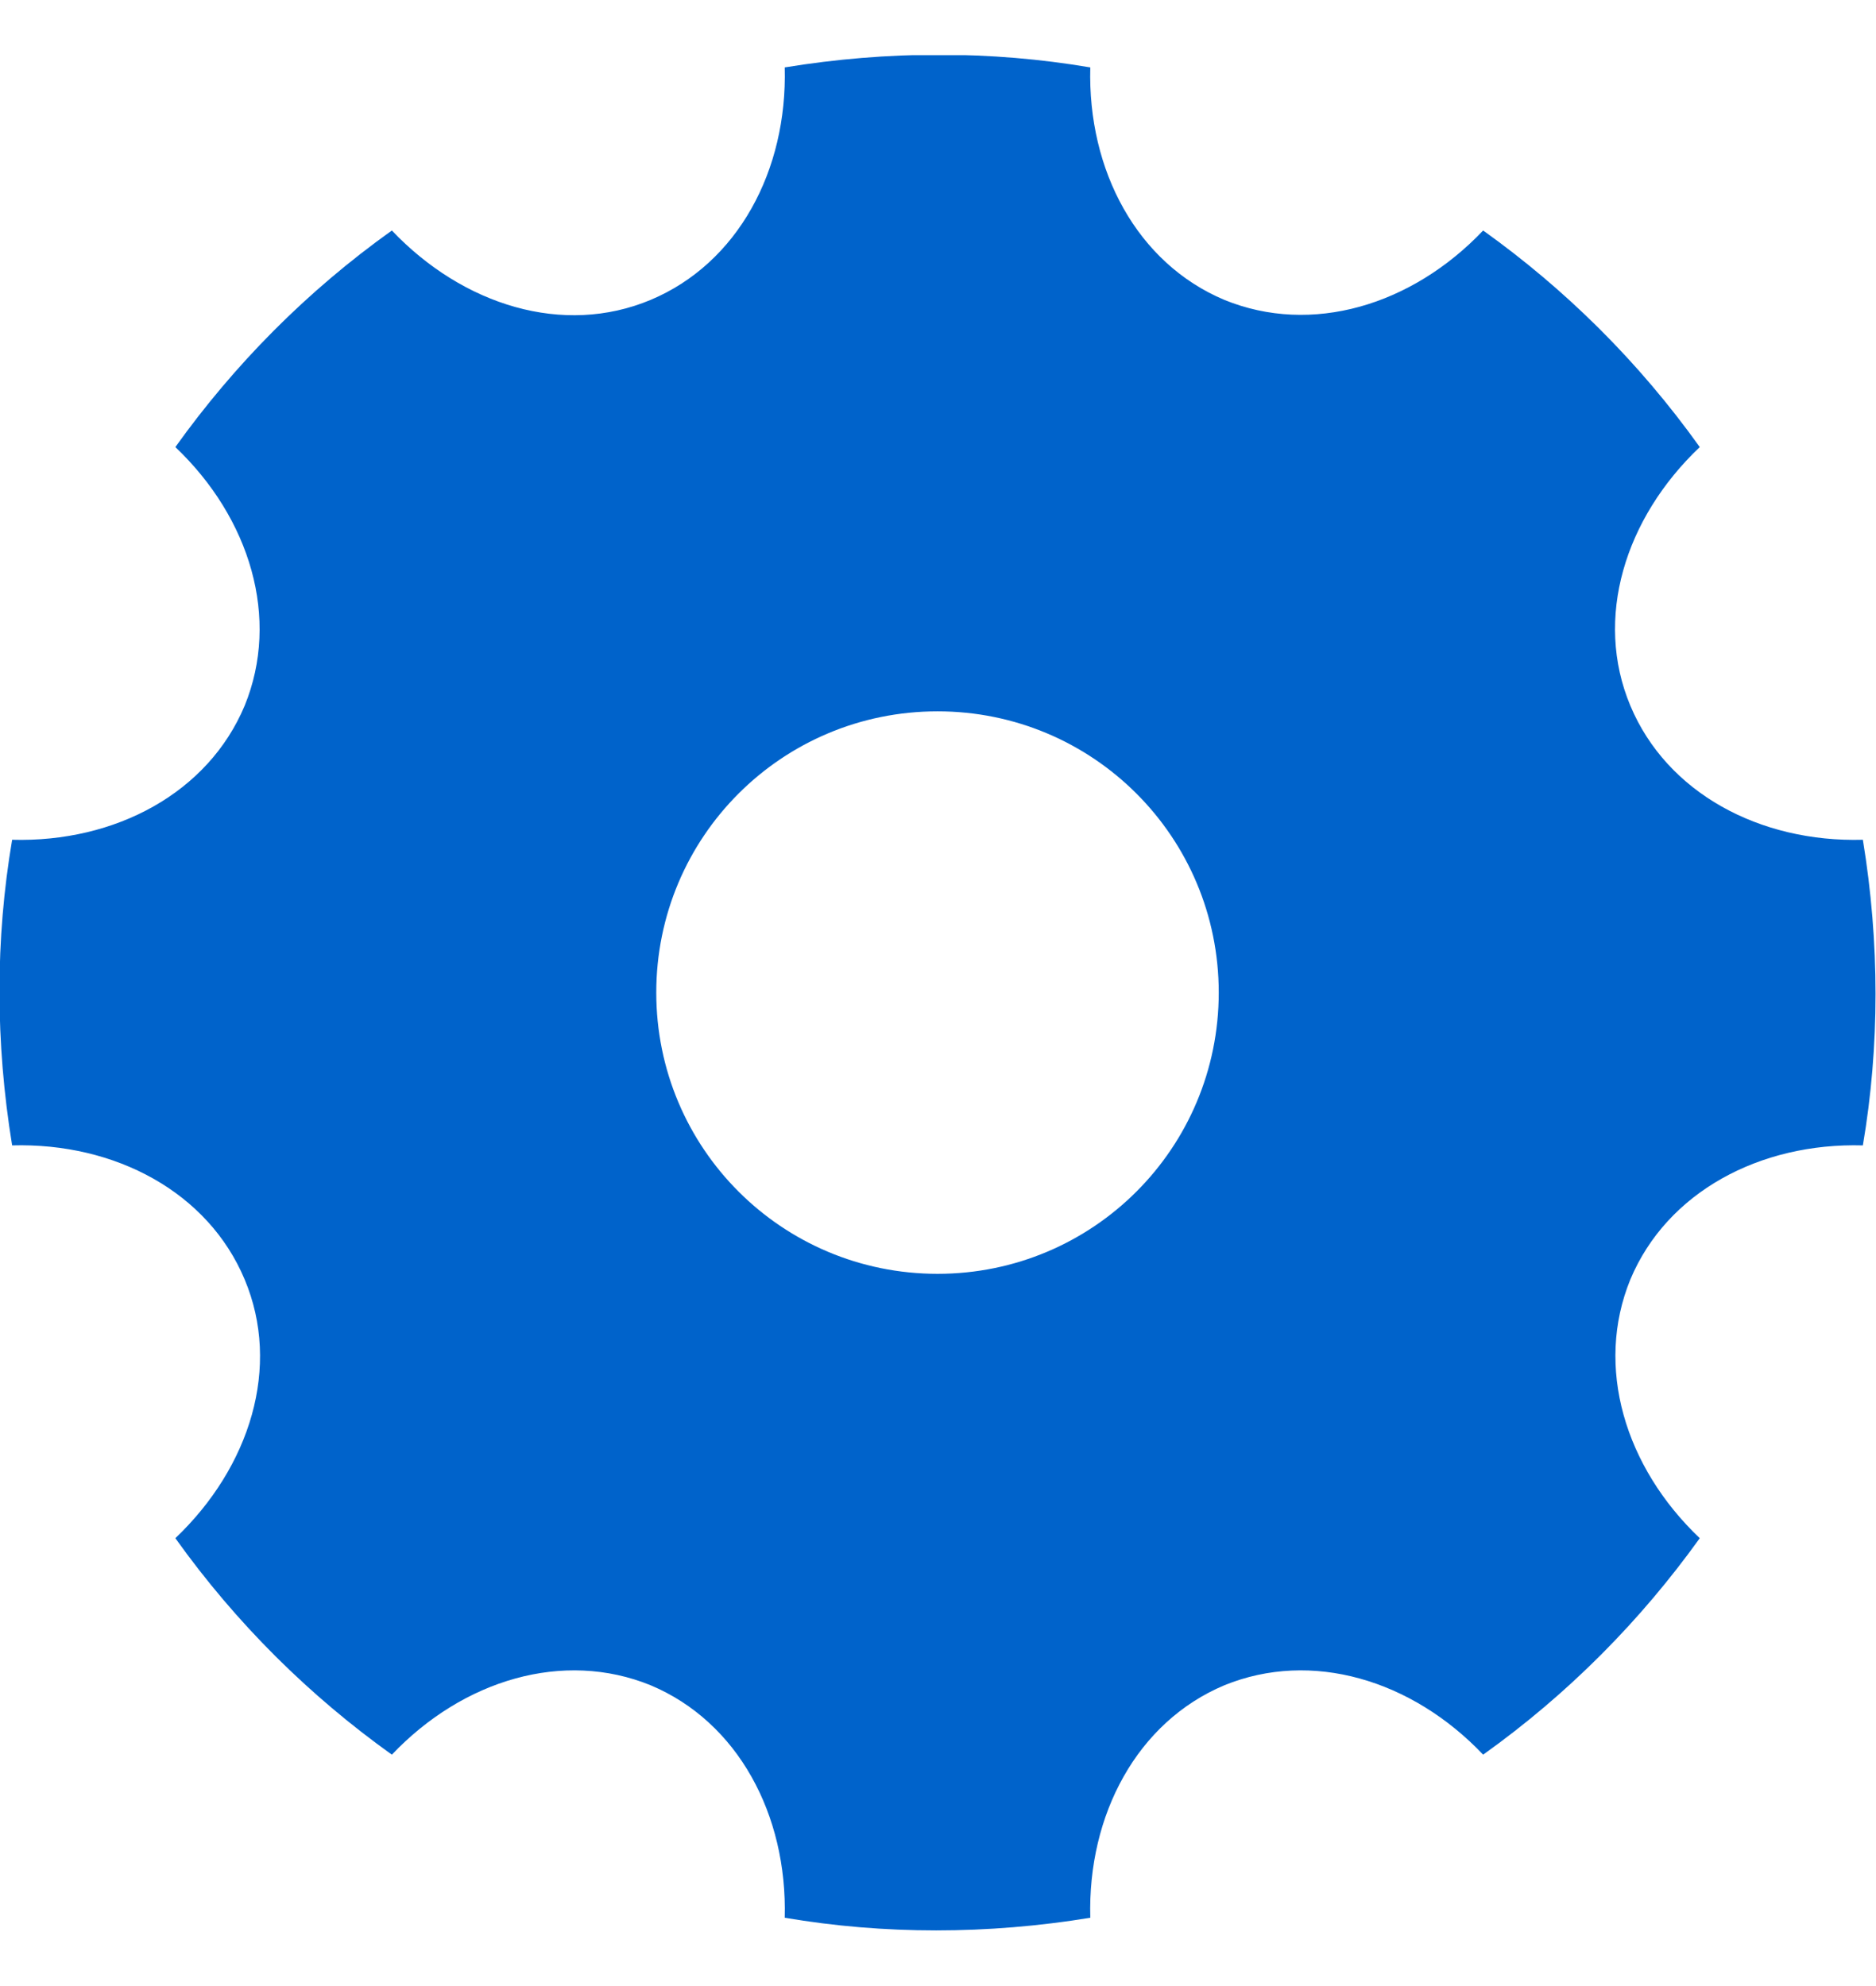 <svg width="17" height="18" viewBox="0 0 17 18" fill="none" xmlns="http://www.w3.org/2000/svg">
<g clip-path="url(#clip0_78_63982)">
<path d="M0.11 10.381C-0.043 9.446 -0.043 8.512 0.11 7.611C1.045 7.637 1.886 7.186 2.217 6.396C2.54 5.606 2.268 4.697 1.589 4.052C2.124 3.304 2.778 2.641 3.551 2.089C4.197 2.769 5.106 3.049 5.896 2.718C6.686 2.386 7.136 1.545 7.111 0.611C8.045 0.458 8.98 0.458 9.88 0.611C9.855 1.545 10.305 2.386 11.095 2.718C11.885 3.041 12.794 2.769 13.44 2.089C14.188 2.624 14.85 3.278 15.403 4.052C14.723 4.697 14.443 5.606 14.774 6.396C15.105 7.186 15.946 7.637 16.881 7.611C17.034 8.546 17.034 9.48 16.881 10.381C15.946 10.355 15.105 10.806 14.774 11.596C14.451 12.386 14.723 13.295 15.403 13.941C14.867 14.688 14.213 15.351 13.44 15.903C12.794 15.223 11.885 14.952 11.095 15.274C10.305 15.606 9.855 16.447 9.88 17.381C8.946 17.534 8.011 17.534 7.111 17.381C7.136 16.447 6.686 15.606 5.896 15.274C5.106 14.952 4.197 15.223 3.551 15.903C2.803 15.368 2.141 14.714 1.589 13.941C2.268 13.295 2.549 12.386 2.217 11.596C1.886 10.806 1.045 10.355 0.11 10.381ZM8.496 11.545C9.906 11.545 11.044 10.406 11.044 8.996C11.044 7.586 9.906 6.447 8.496 6.447C7.085 6.447 5.947 7.586 5.947 8.996C5.947 10.406 7.085 11.545 8.496 11.545Z" fill="#0063CB"/>
</g>
<defs>
<clipPath id="clip0_78_63982">
<rect width="17" height="17" fill="white" transform="translate(0 0.5)"/>
</clipPath>
</defs>
</svg>
